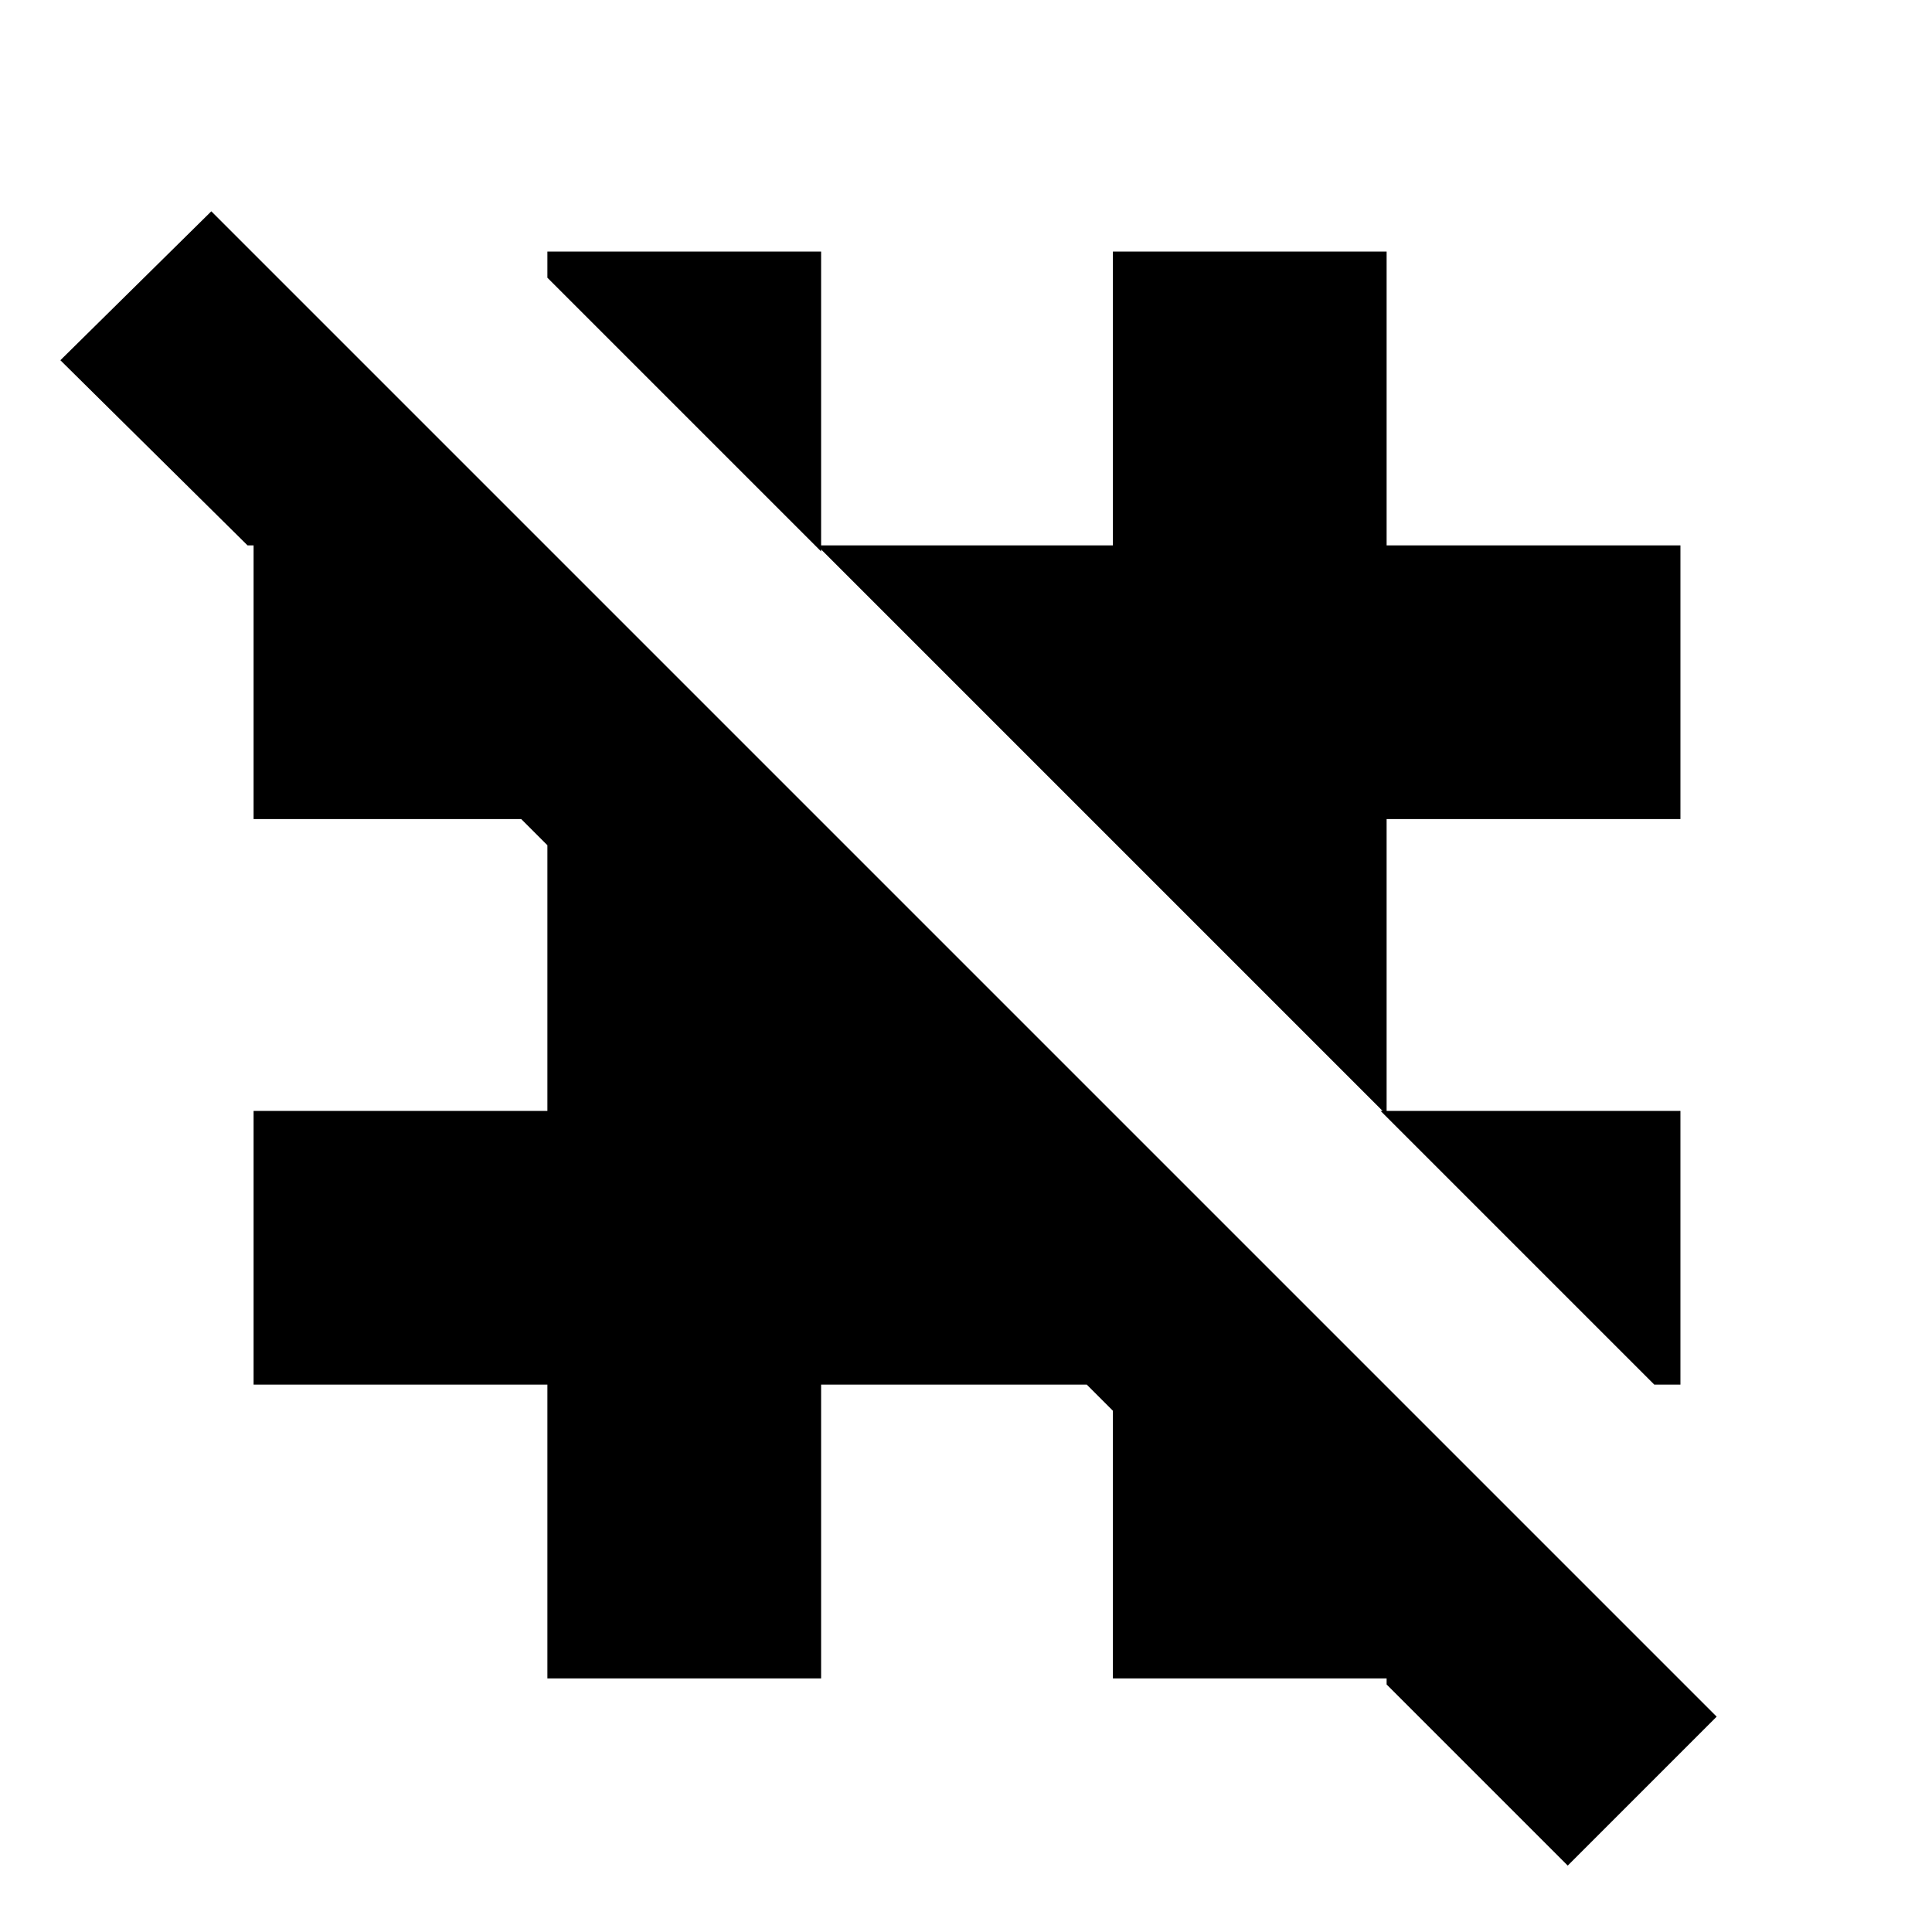 <svg xmlns="http://www.w3.org/2000/svg" height="24" viewBox="0 -960 960 960" width="24"><path d="M822-272 686-408h149v136h-13ZM689-406 406-689h147v-146h136v146h146v136H689v147ZM408-686 272-822v-13h136v149ZM779-33l-90-90v-3H553v-133l-13-13H408v146H272v-146H126v-136h146v-132l-13-13H126v-136h-3l-93-92 75-74 748 748-74 74Z"/></svg>